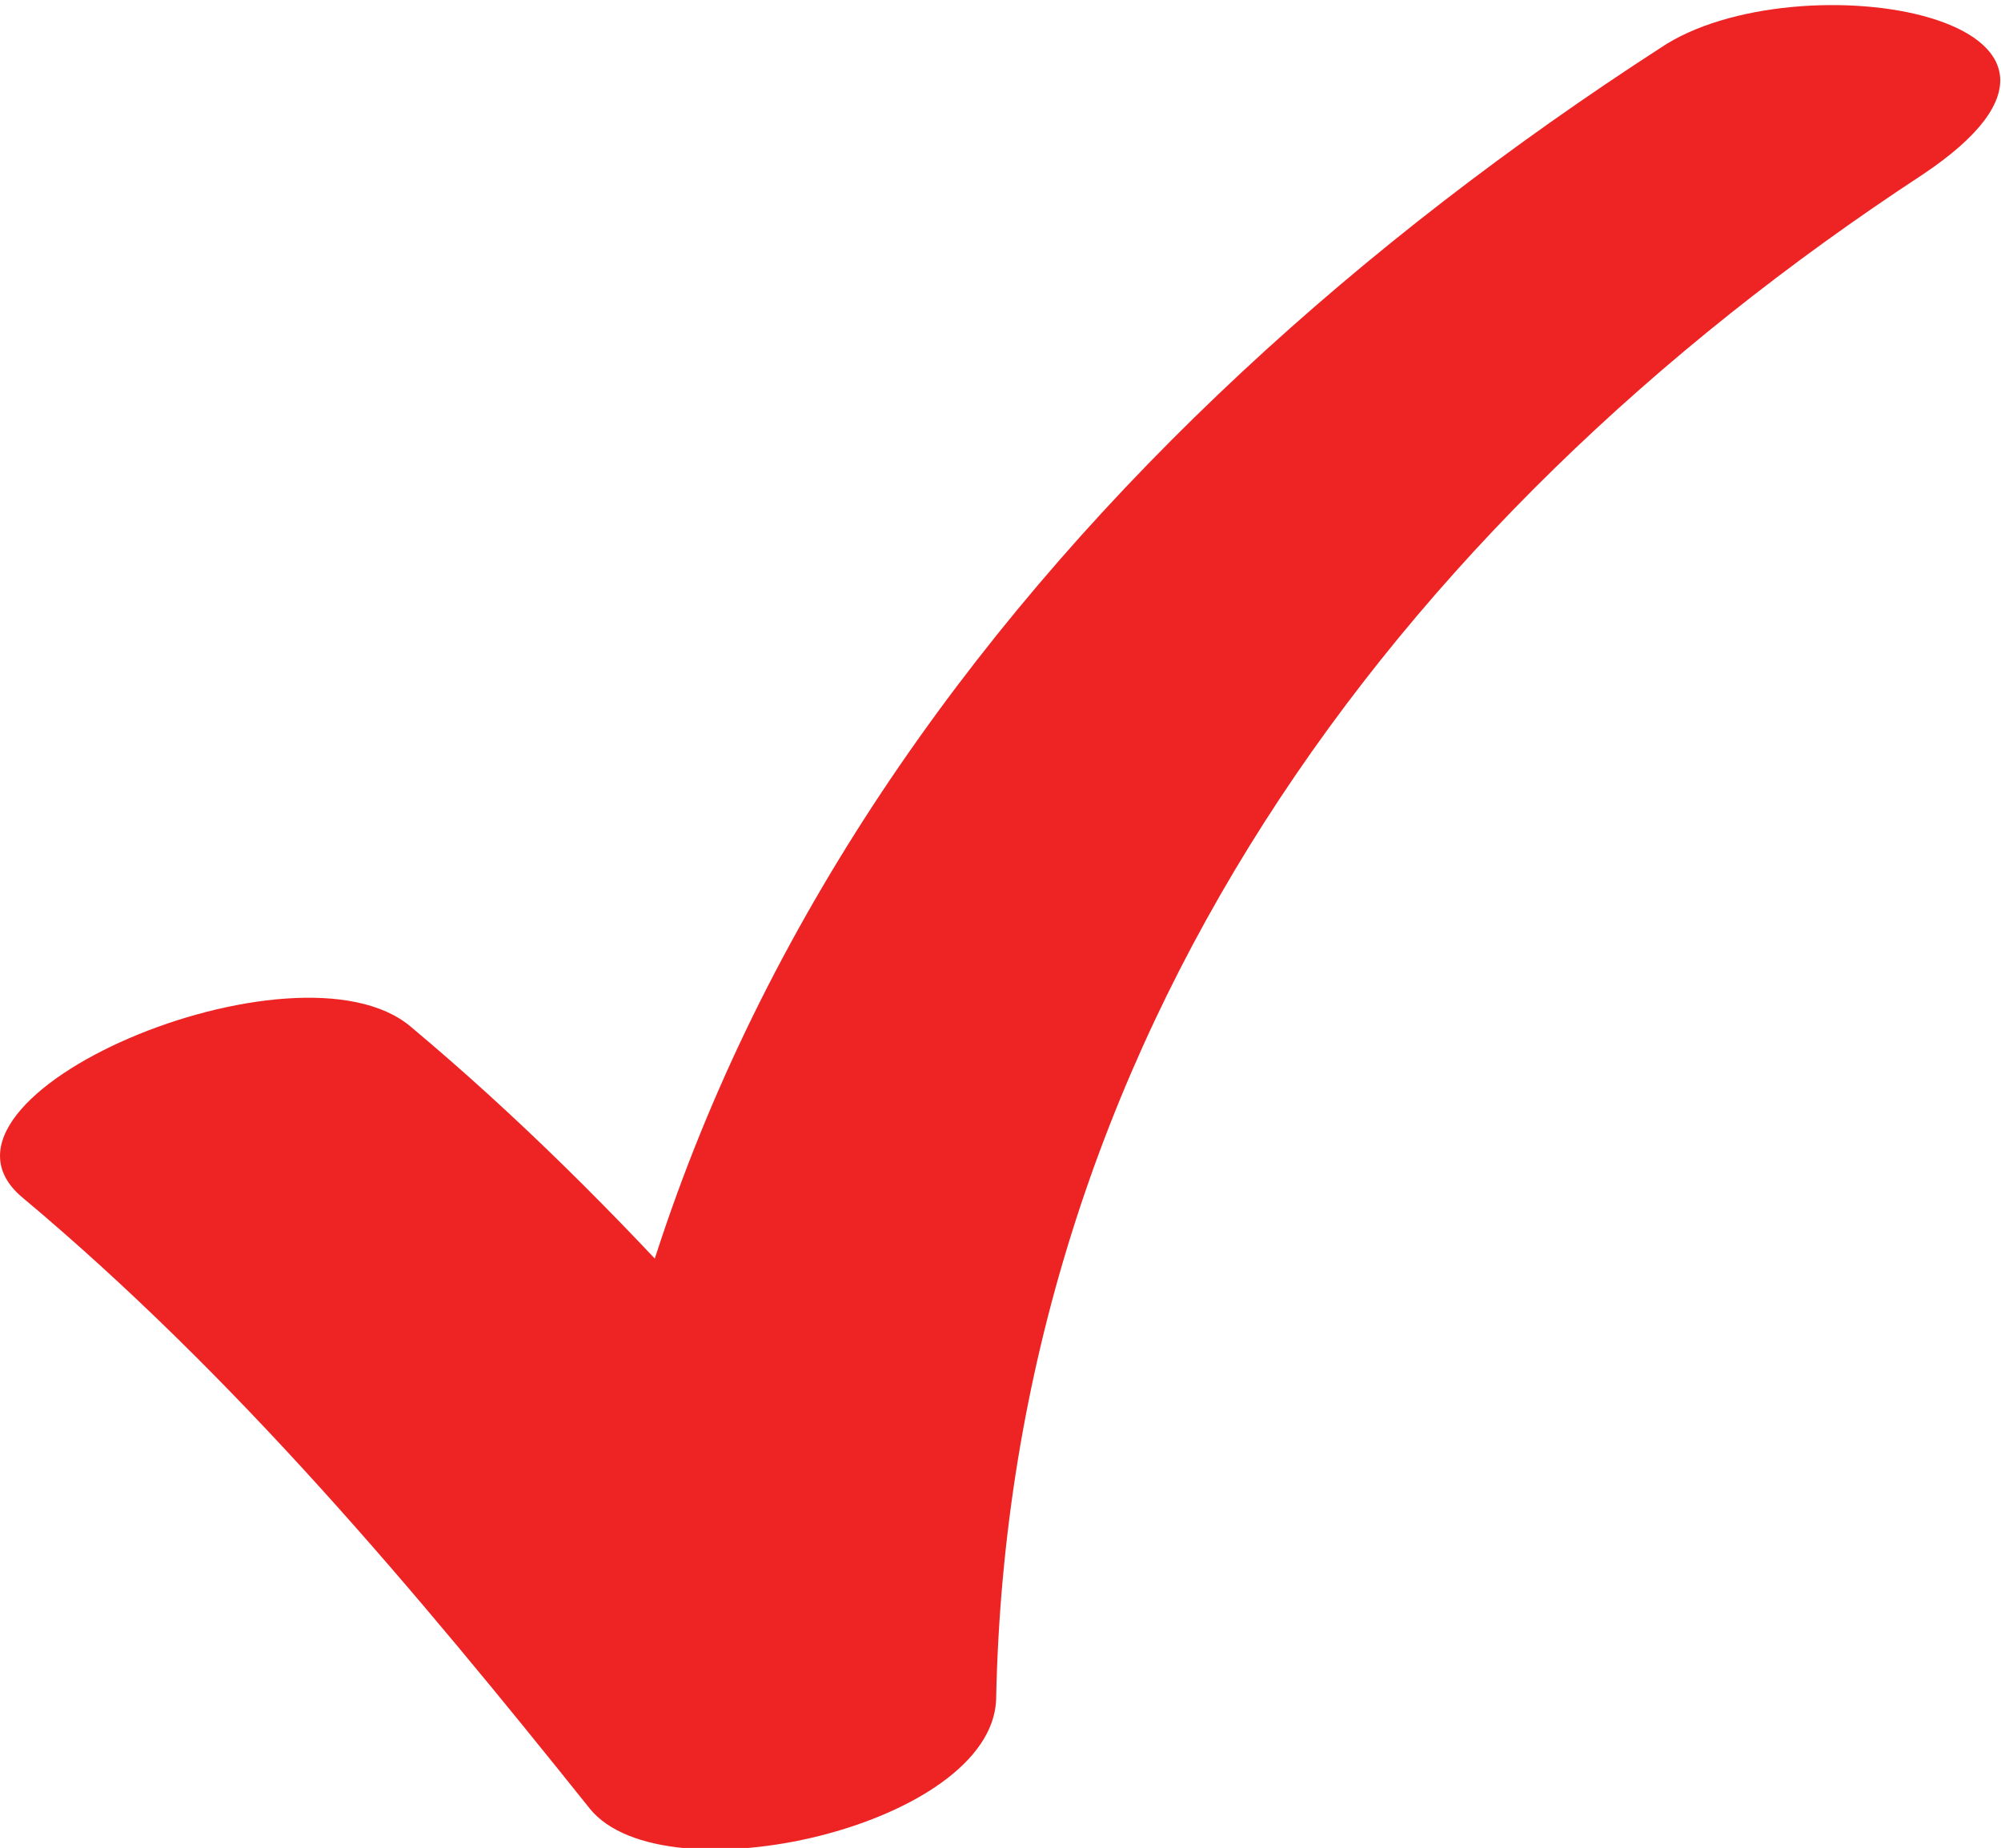 <svg xmlns="http://www.w3.org/2000/svg" id="Layer_1" viewBox="0 0 45.8 42.3">
  <style>
    .st0{fill:#EE2424;}
  </style>
  <path d="M.5 27.4c4.9 4.1 9 9 13 14 1.7 2.1 9.2.4 9.3-2.5.3-15 9-26.9 21.2-34.9 5.4-3.6-2.9-5-6-2.9-13.6 8.8-24.5 22-24.9 38.9 3.1-.8 6.2-1.7 9.3-2.5-4-5-8.1-9.9-13-14-2.6-2.2-11.6 1.6-8.9 3.9z" class="st0"/>
</svg>
